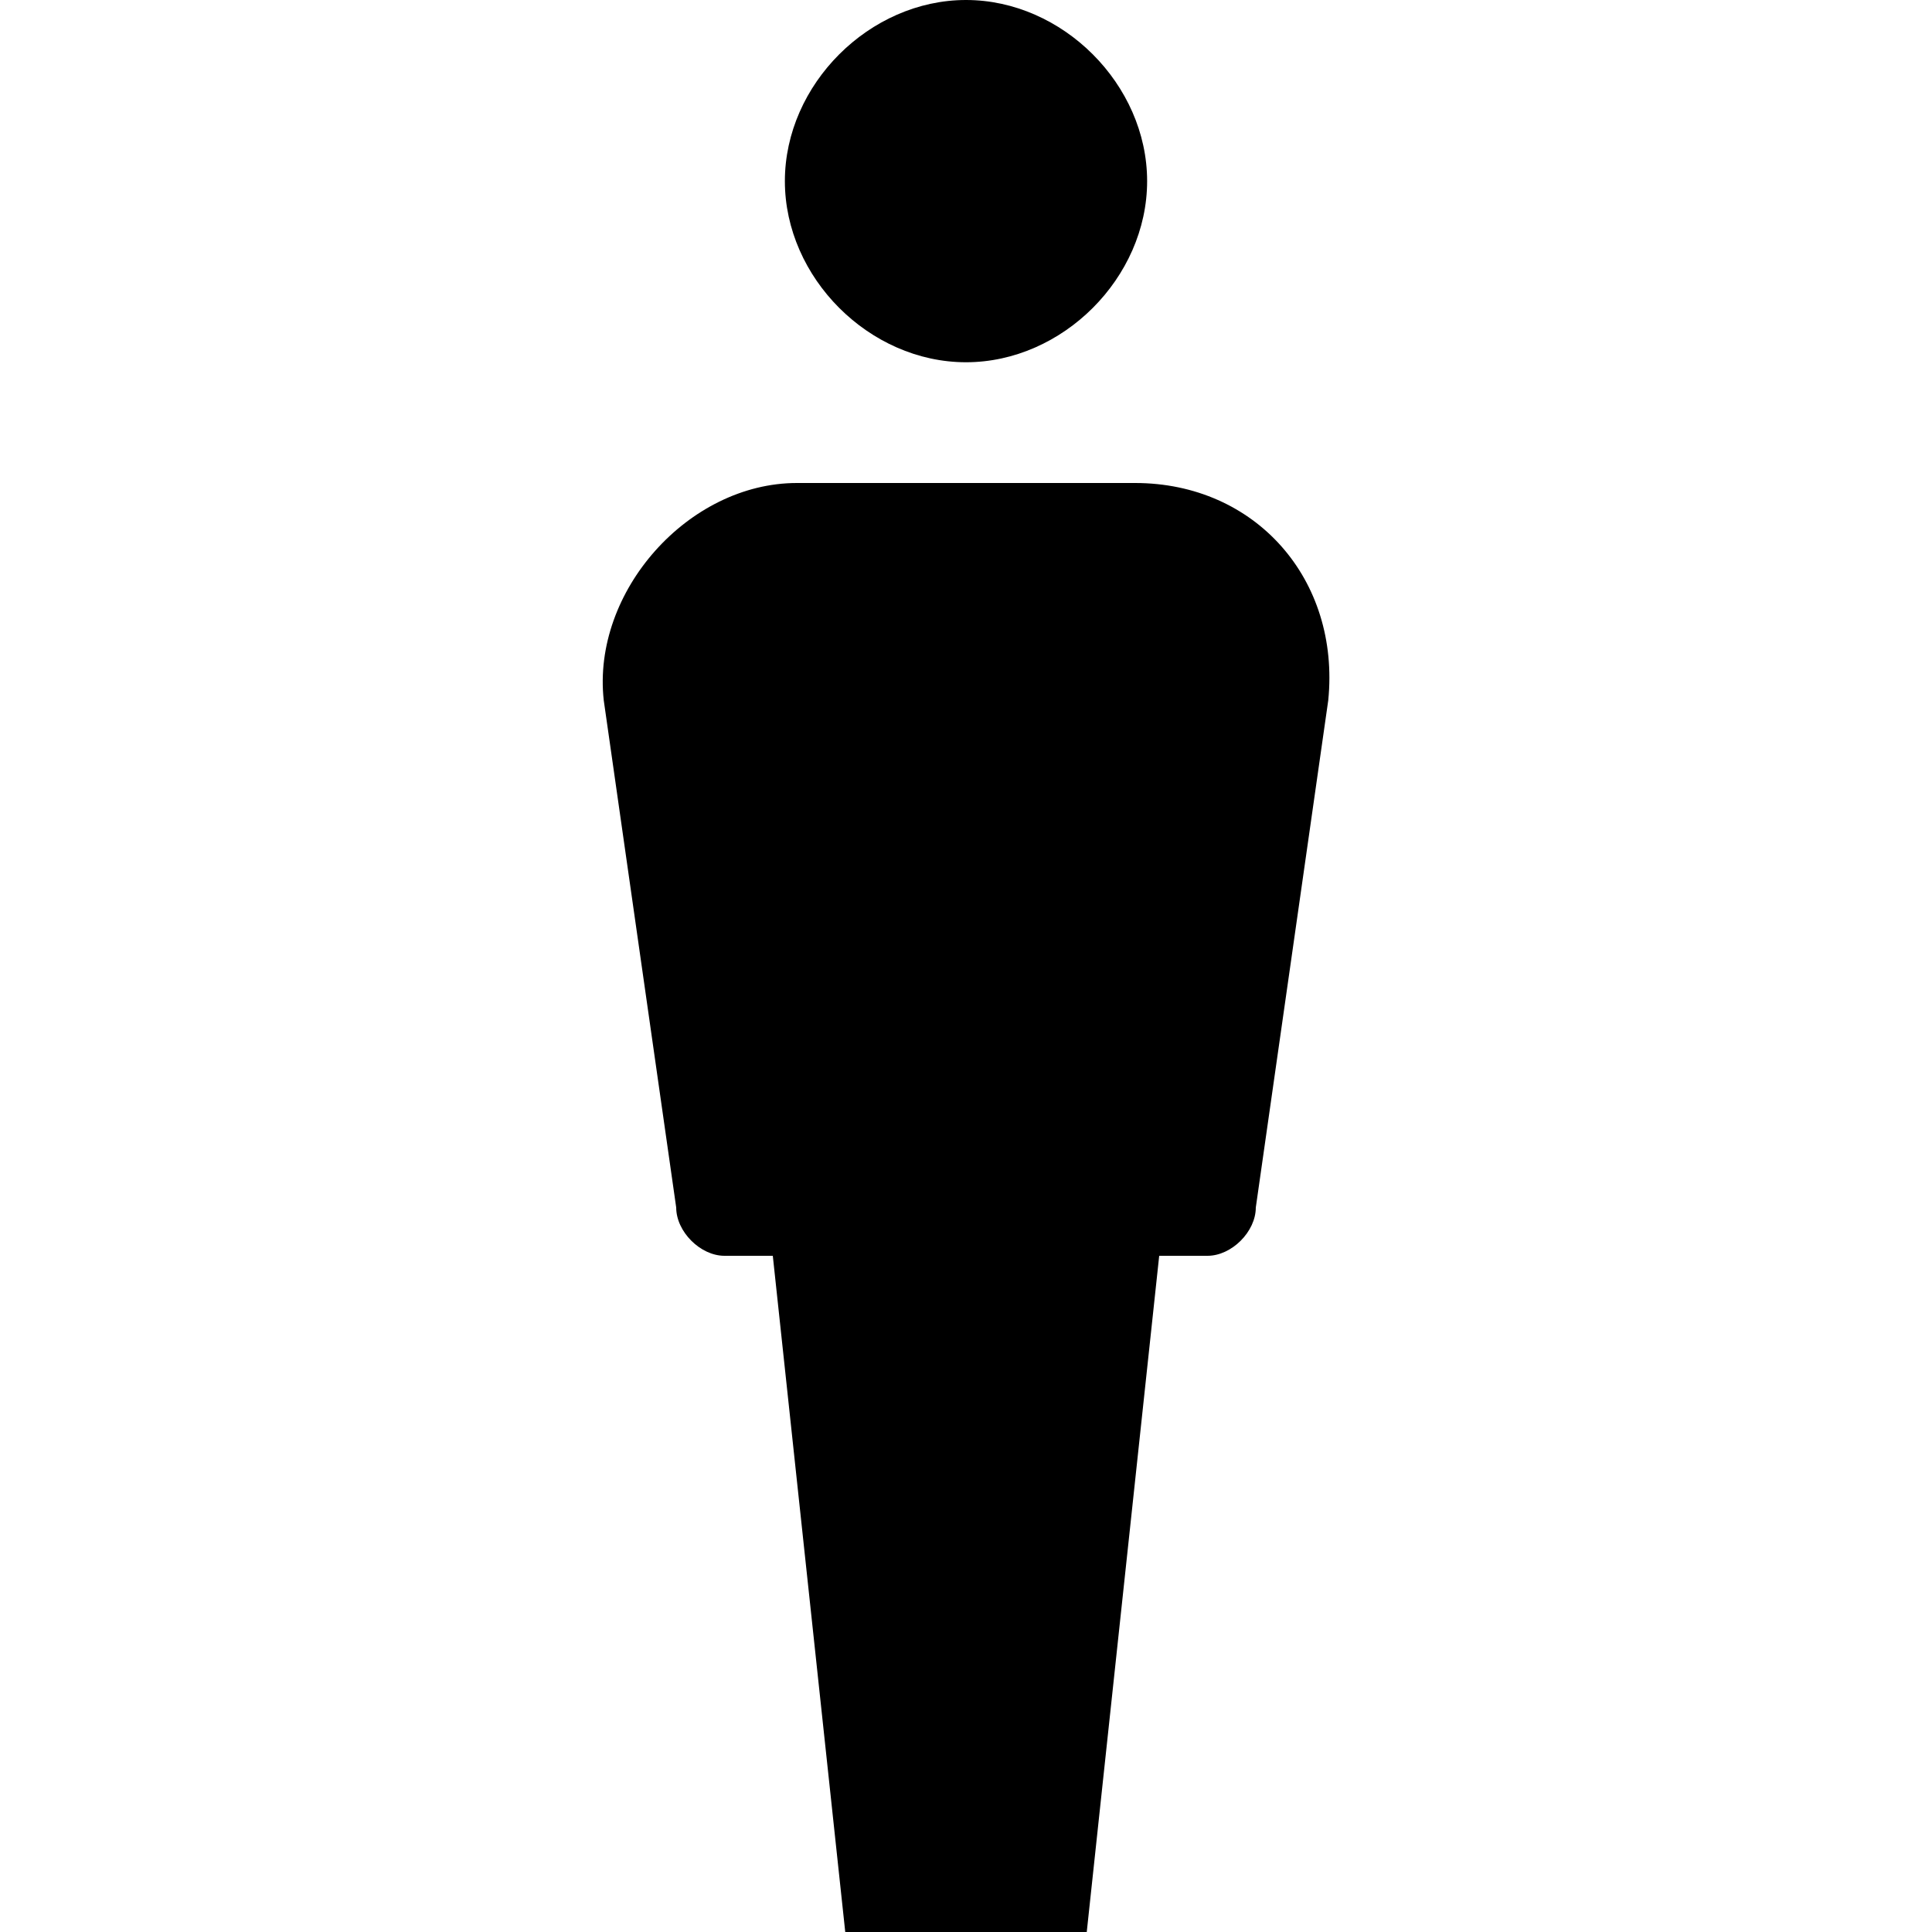 <svg xmlns="http://www.w3.org/2000/svg" viewBox="0 0 16 16"><path d="M8 3c.8 0 1.5-.7 1.5-1.5S8.8 0 8 0 6.5.7 6.5 1.5 7.2 3 8 3zm-2.4 7c0 .2.2.4.4.4h.4L7 16h2l.6-5.6h.4c.2 0 .4-.2.4-.4l.6-4.2c.1-1-.6-1.8-1.6-1.8H6.6c-.9 0-1.7.9-1.6 1.8l.6 4.2z"/></svg>